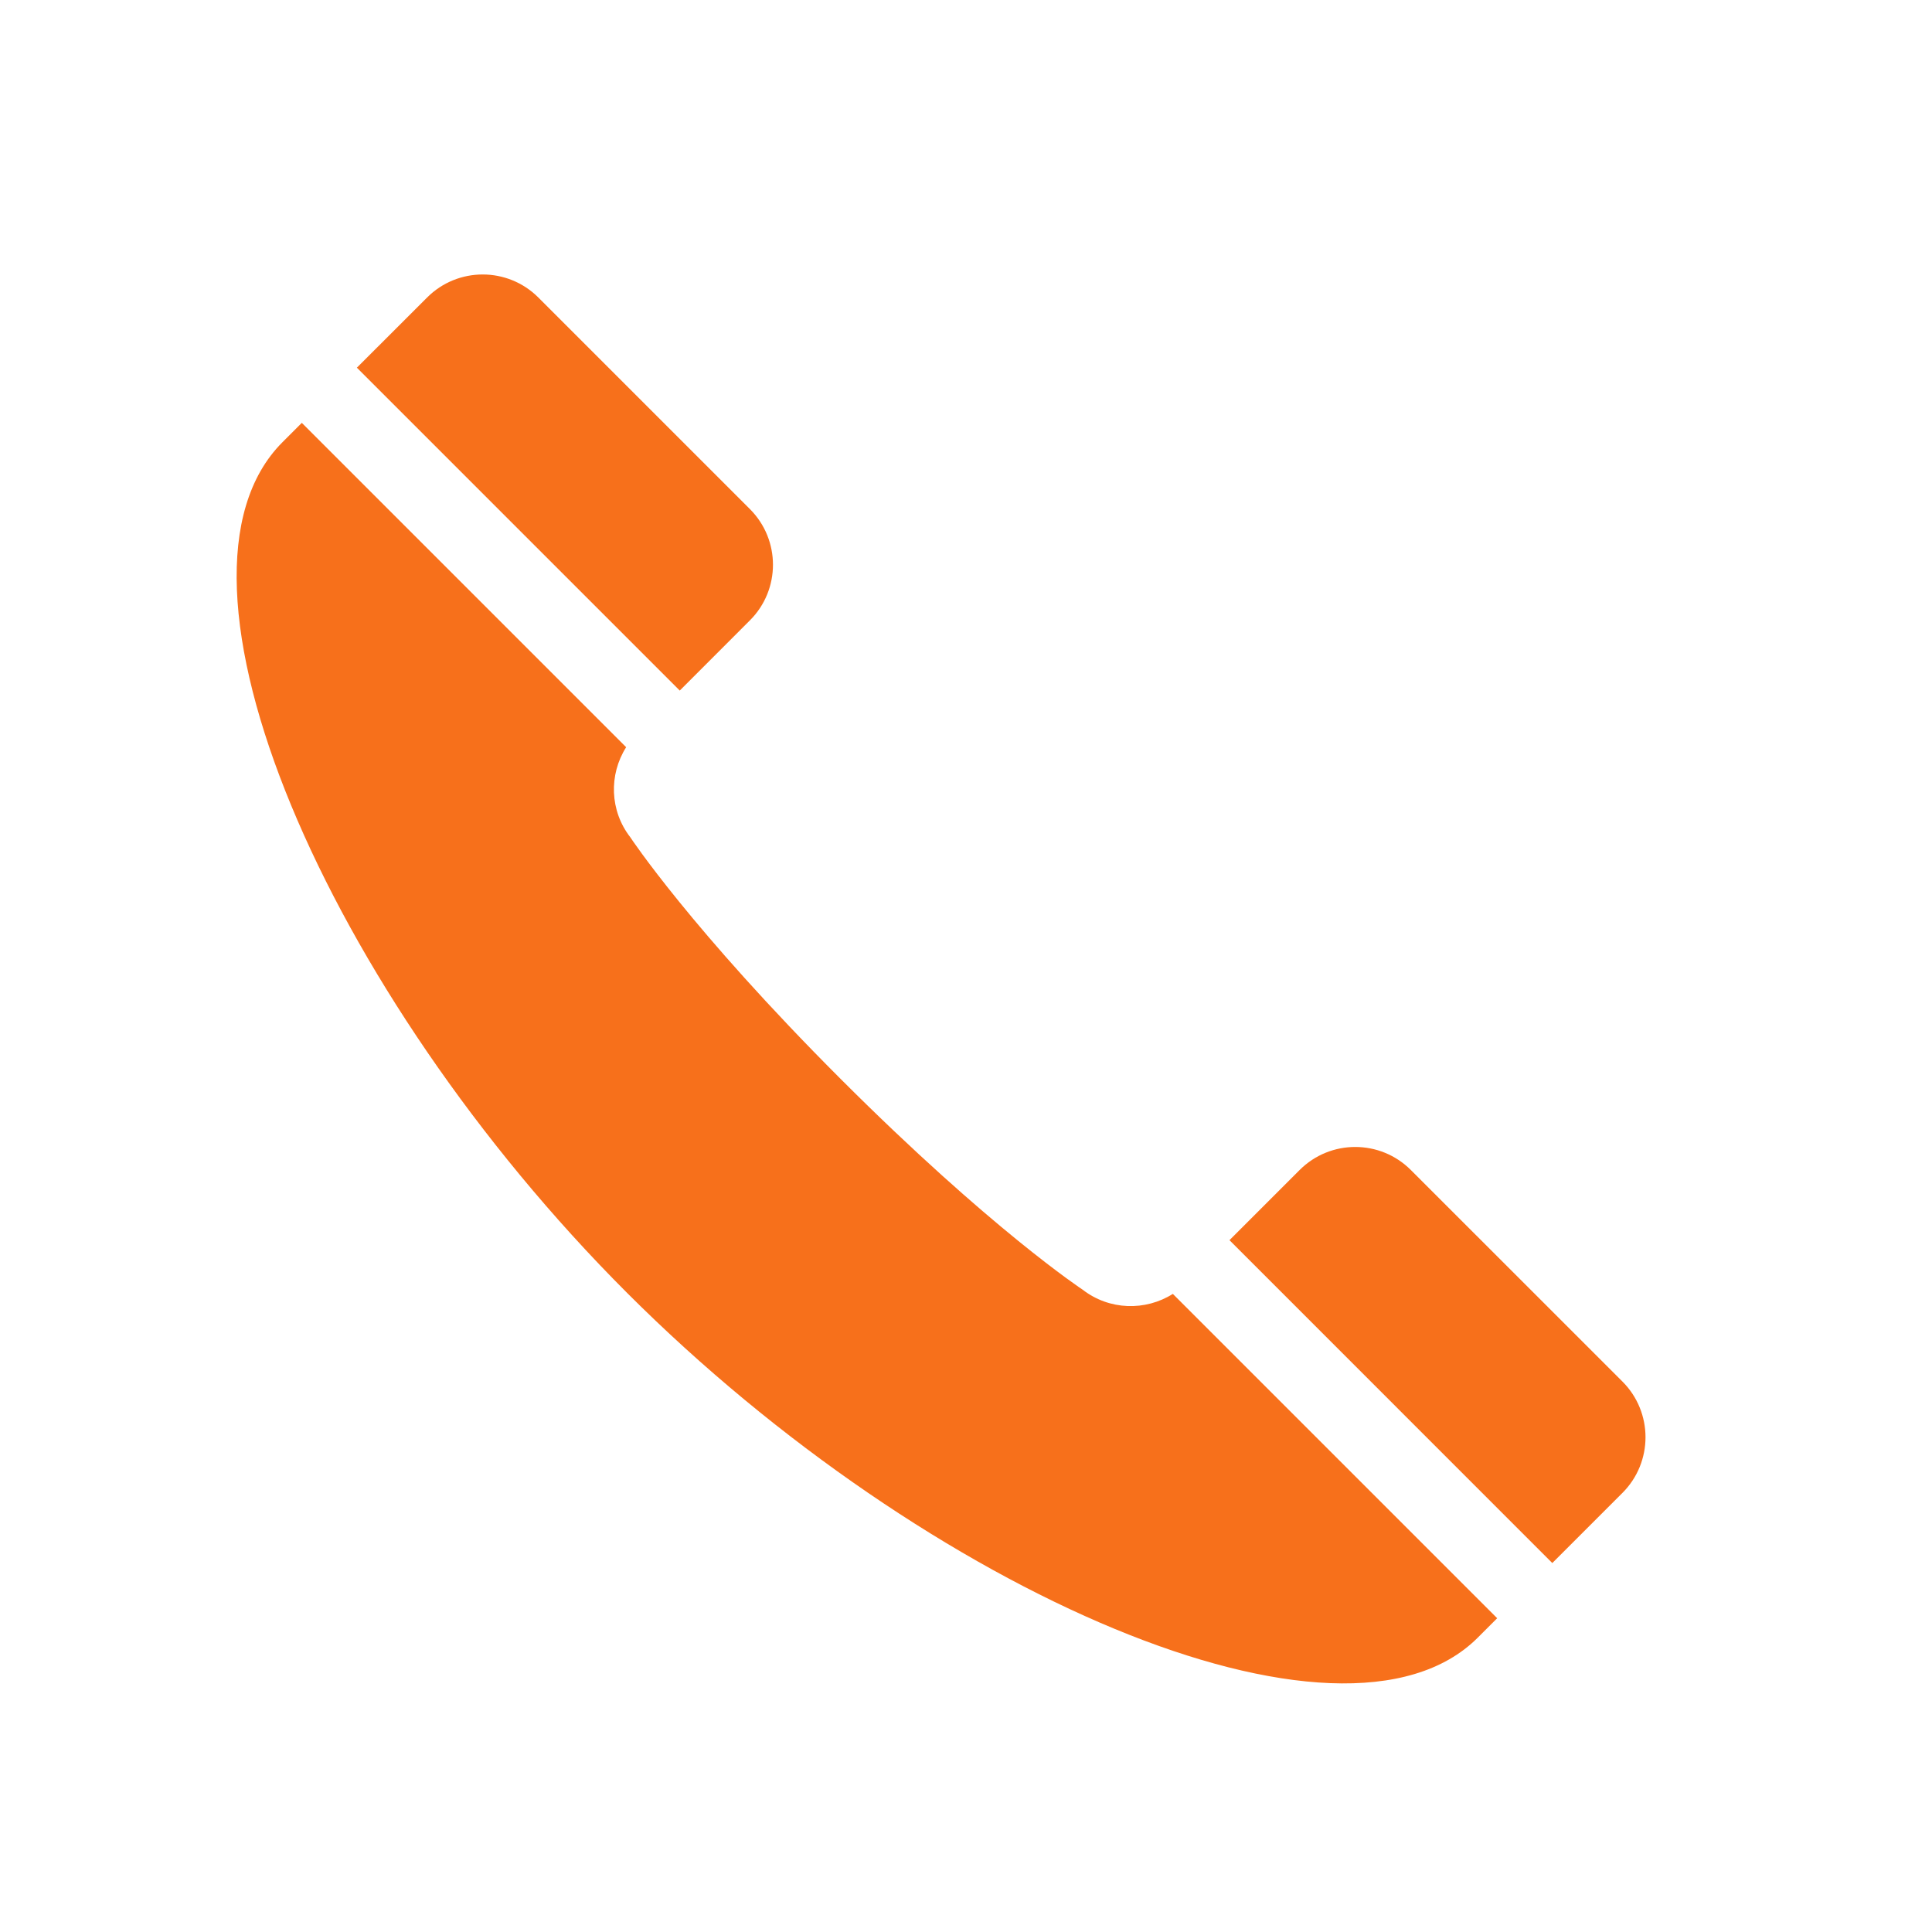 <svg width="32" height="32" viewBox="0 0 32 32" fill="none" xmlns="http://www.w3.org/2000/svg">
<path d="M26.873 24.727C26.863 24.736 26.744 24.856 25.711 25.889L20.364 20.541L21.526 19.379C22.035 18.87 22.86 18.87 23.369 19.38L26.873 22.883C27.382 23.392 27.382 24.218 26.873 24.727Z" fill="#F7701B"/>
<path d="M10.387 21.415C5.401 16.429 2.438 9.565 4.678 7.325C4.792 7.21 4.897 7.106 4.999 7.004L10.371 12.376C10.083 12.831 10.098 13.428 10.44 13.868C10.44 13.868 11.442 15.389 13.927 17.874C16.413 20.36 17.933 21.362 17.933 21.362C18.374 21.703 18.971 21.718 19.426 21.431L24.798 26.803C24.695 26.905 24.591 27.009 24.477 27.124C22.237 29.364 15.373 26.401 10.387 21.415Z" fill="#F7701B"/>
<path d="M12.421 10.275L11.259 11.438L5.911 6.09C6.944 5.058 7.064 4.938 7.074 4.928C7.582 4.419 8.408 4.419 8.917 4.928L12.421 8.432C12.93 8.941 12.93 9.767 12.421 10.275Z" fill="#F7701B"/>
</svg>
